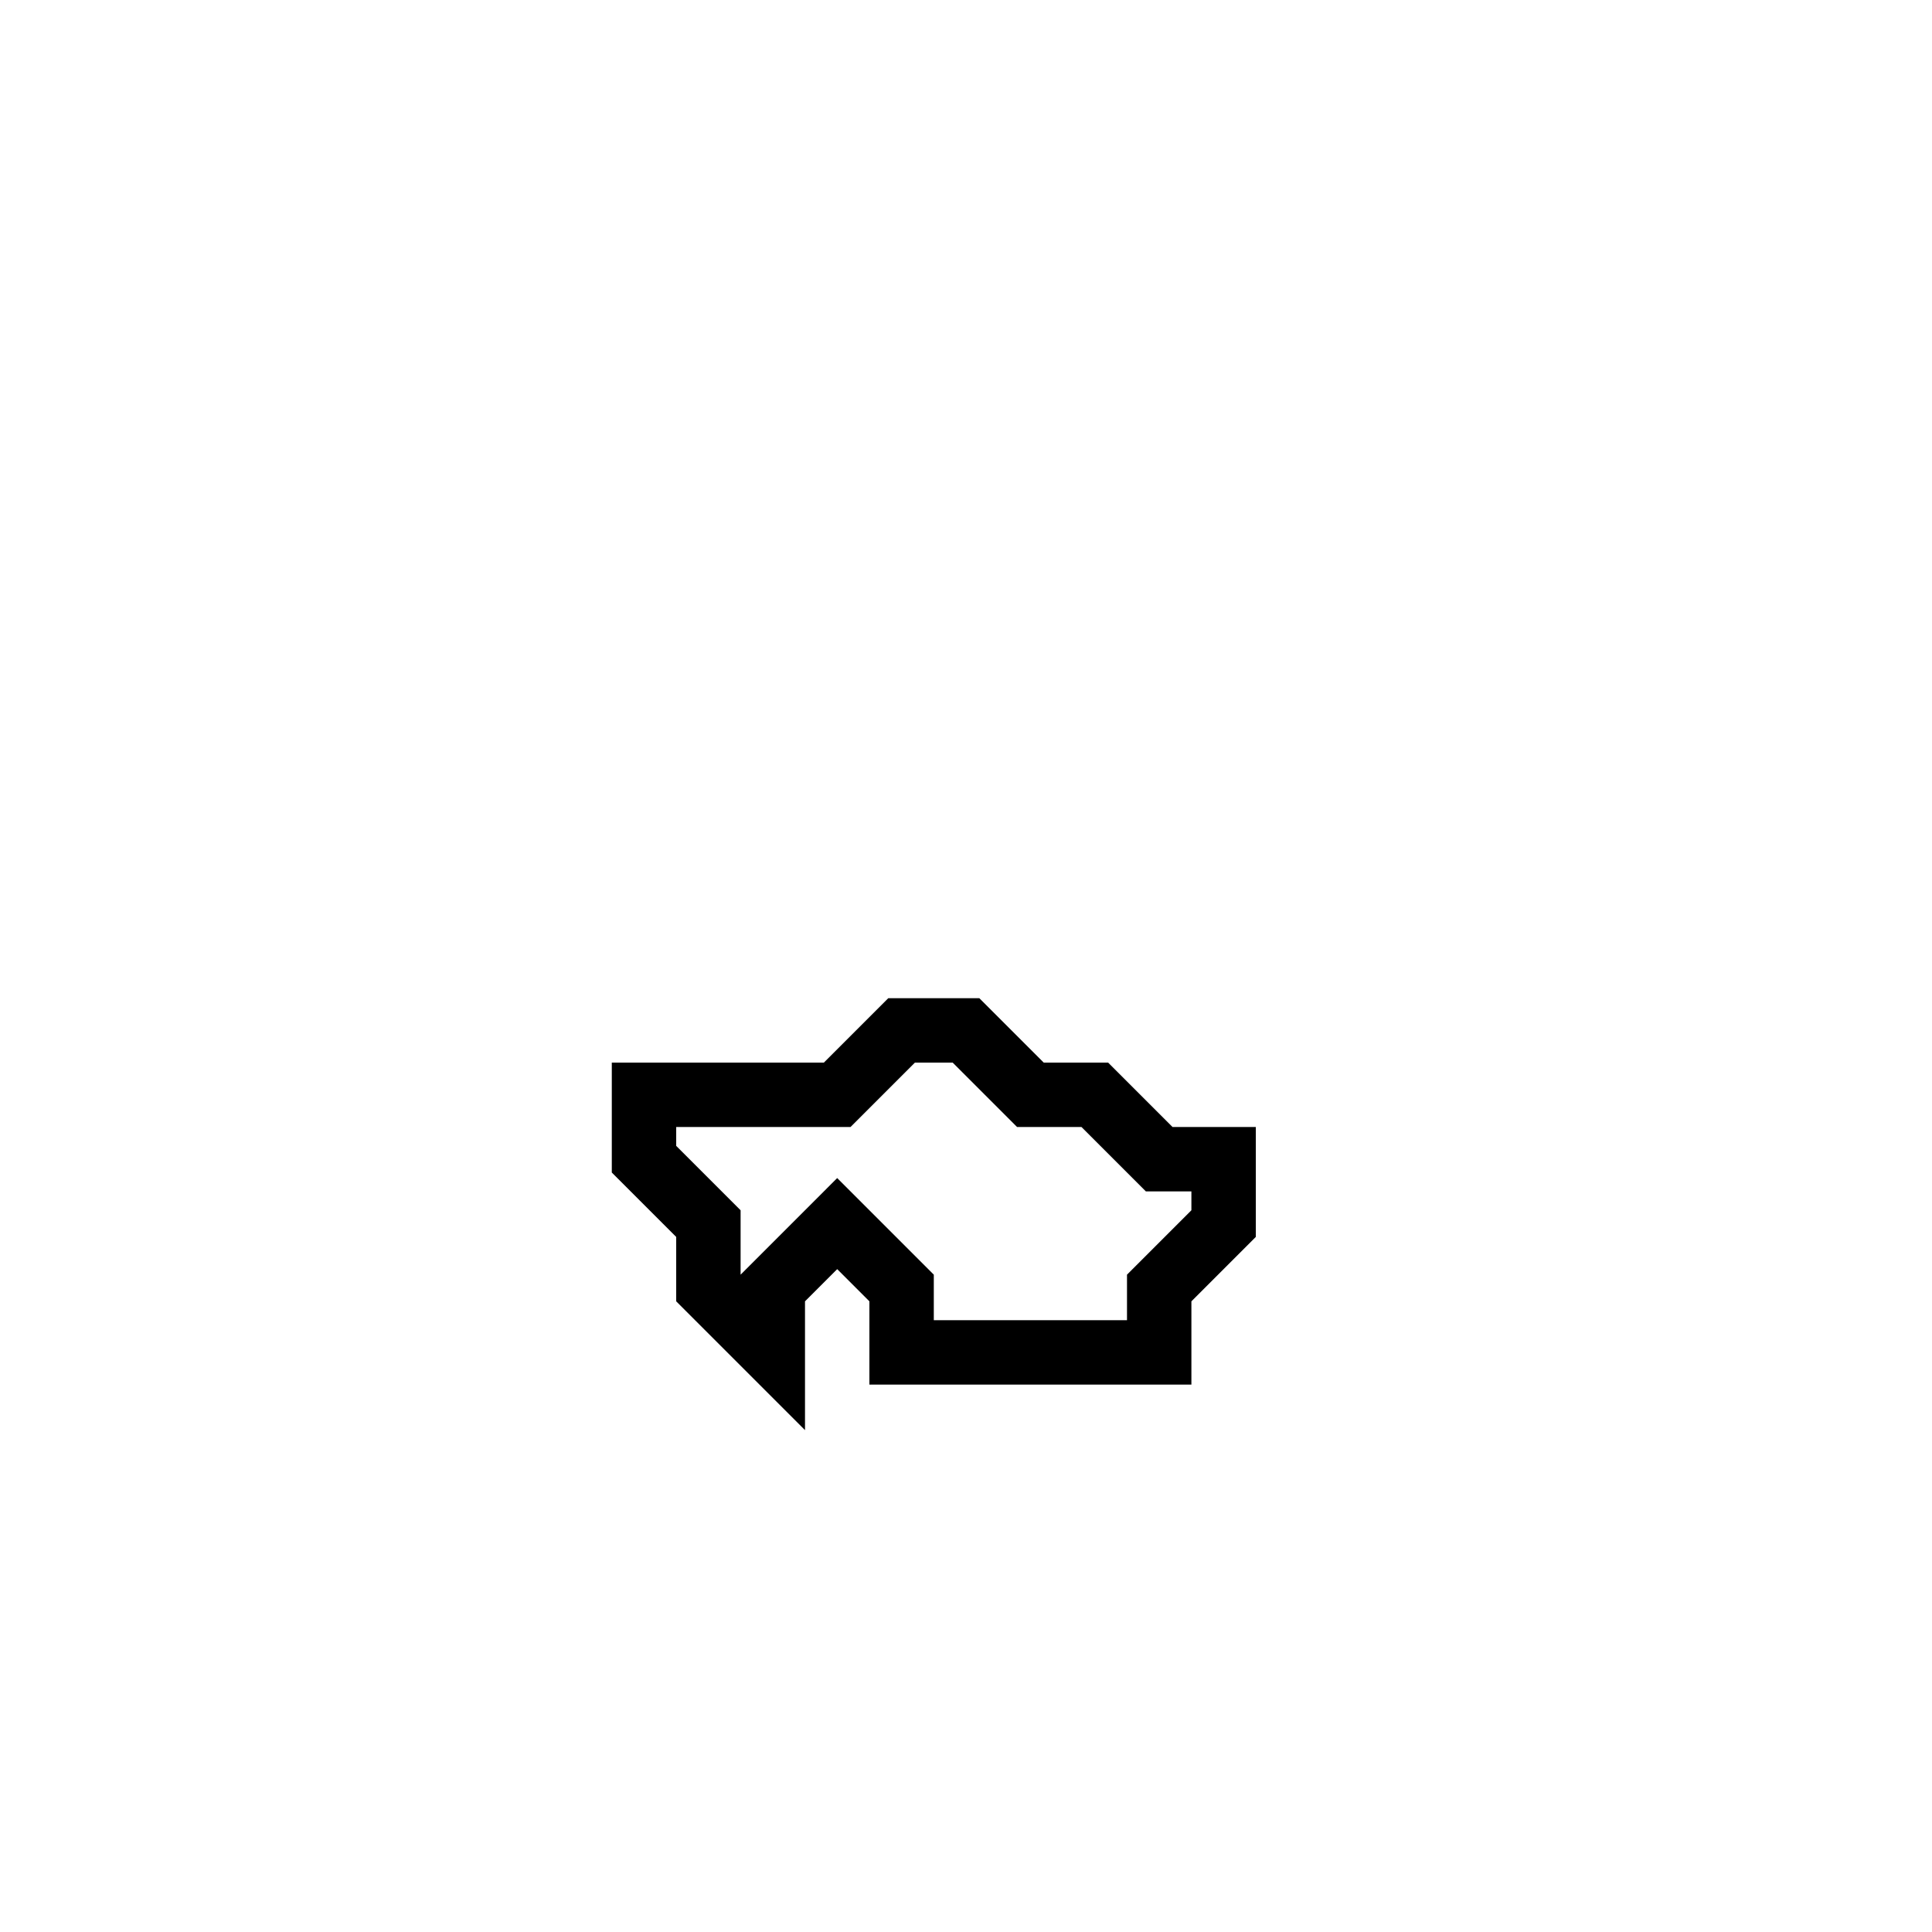 <svg xmlns="http://www.w3.org/2000/svg" width="30" height="30">
  <path d="M 14,16 L 13,17 L 10,17 L 10,18 L 11,19 L 11,20 L 12,21 L 12,20 L 13,19 L 14,20 L 14,21 L 18,21 L 18,20 L 19,19 L 19,18 L 18,18 L 17,17 L 16,17 L 15,16 Z" fill="none" stroke="black" stroke-width="1"/>
</svg>